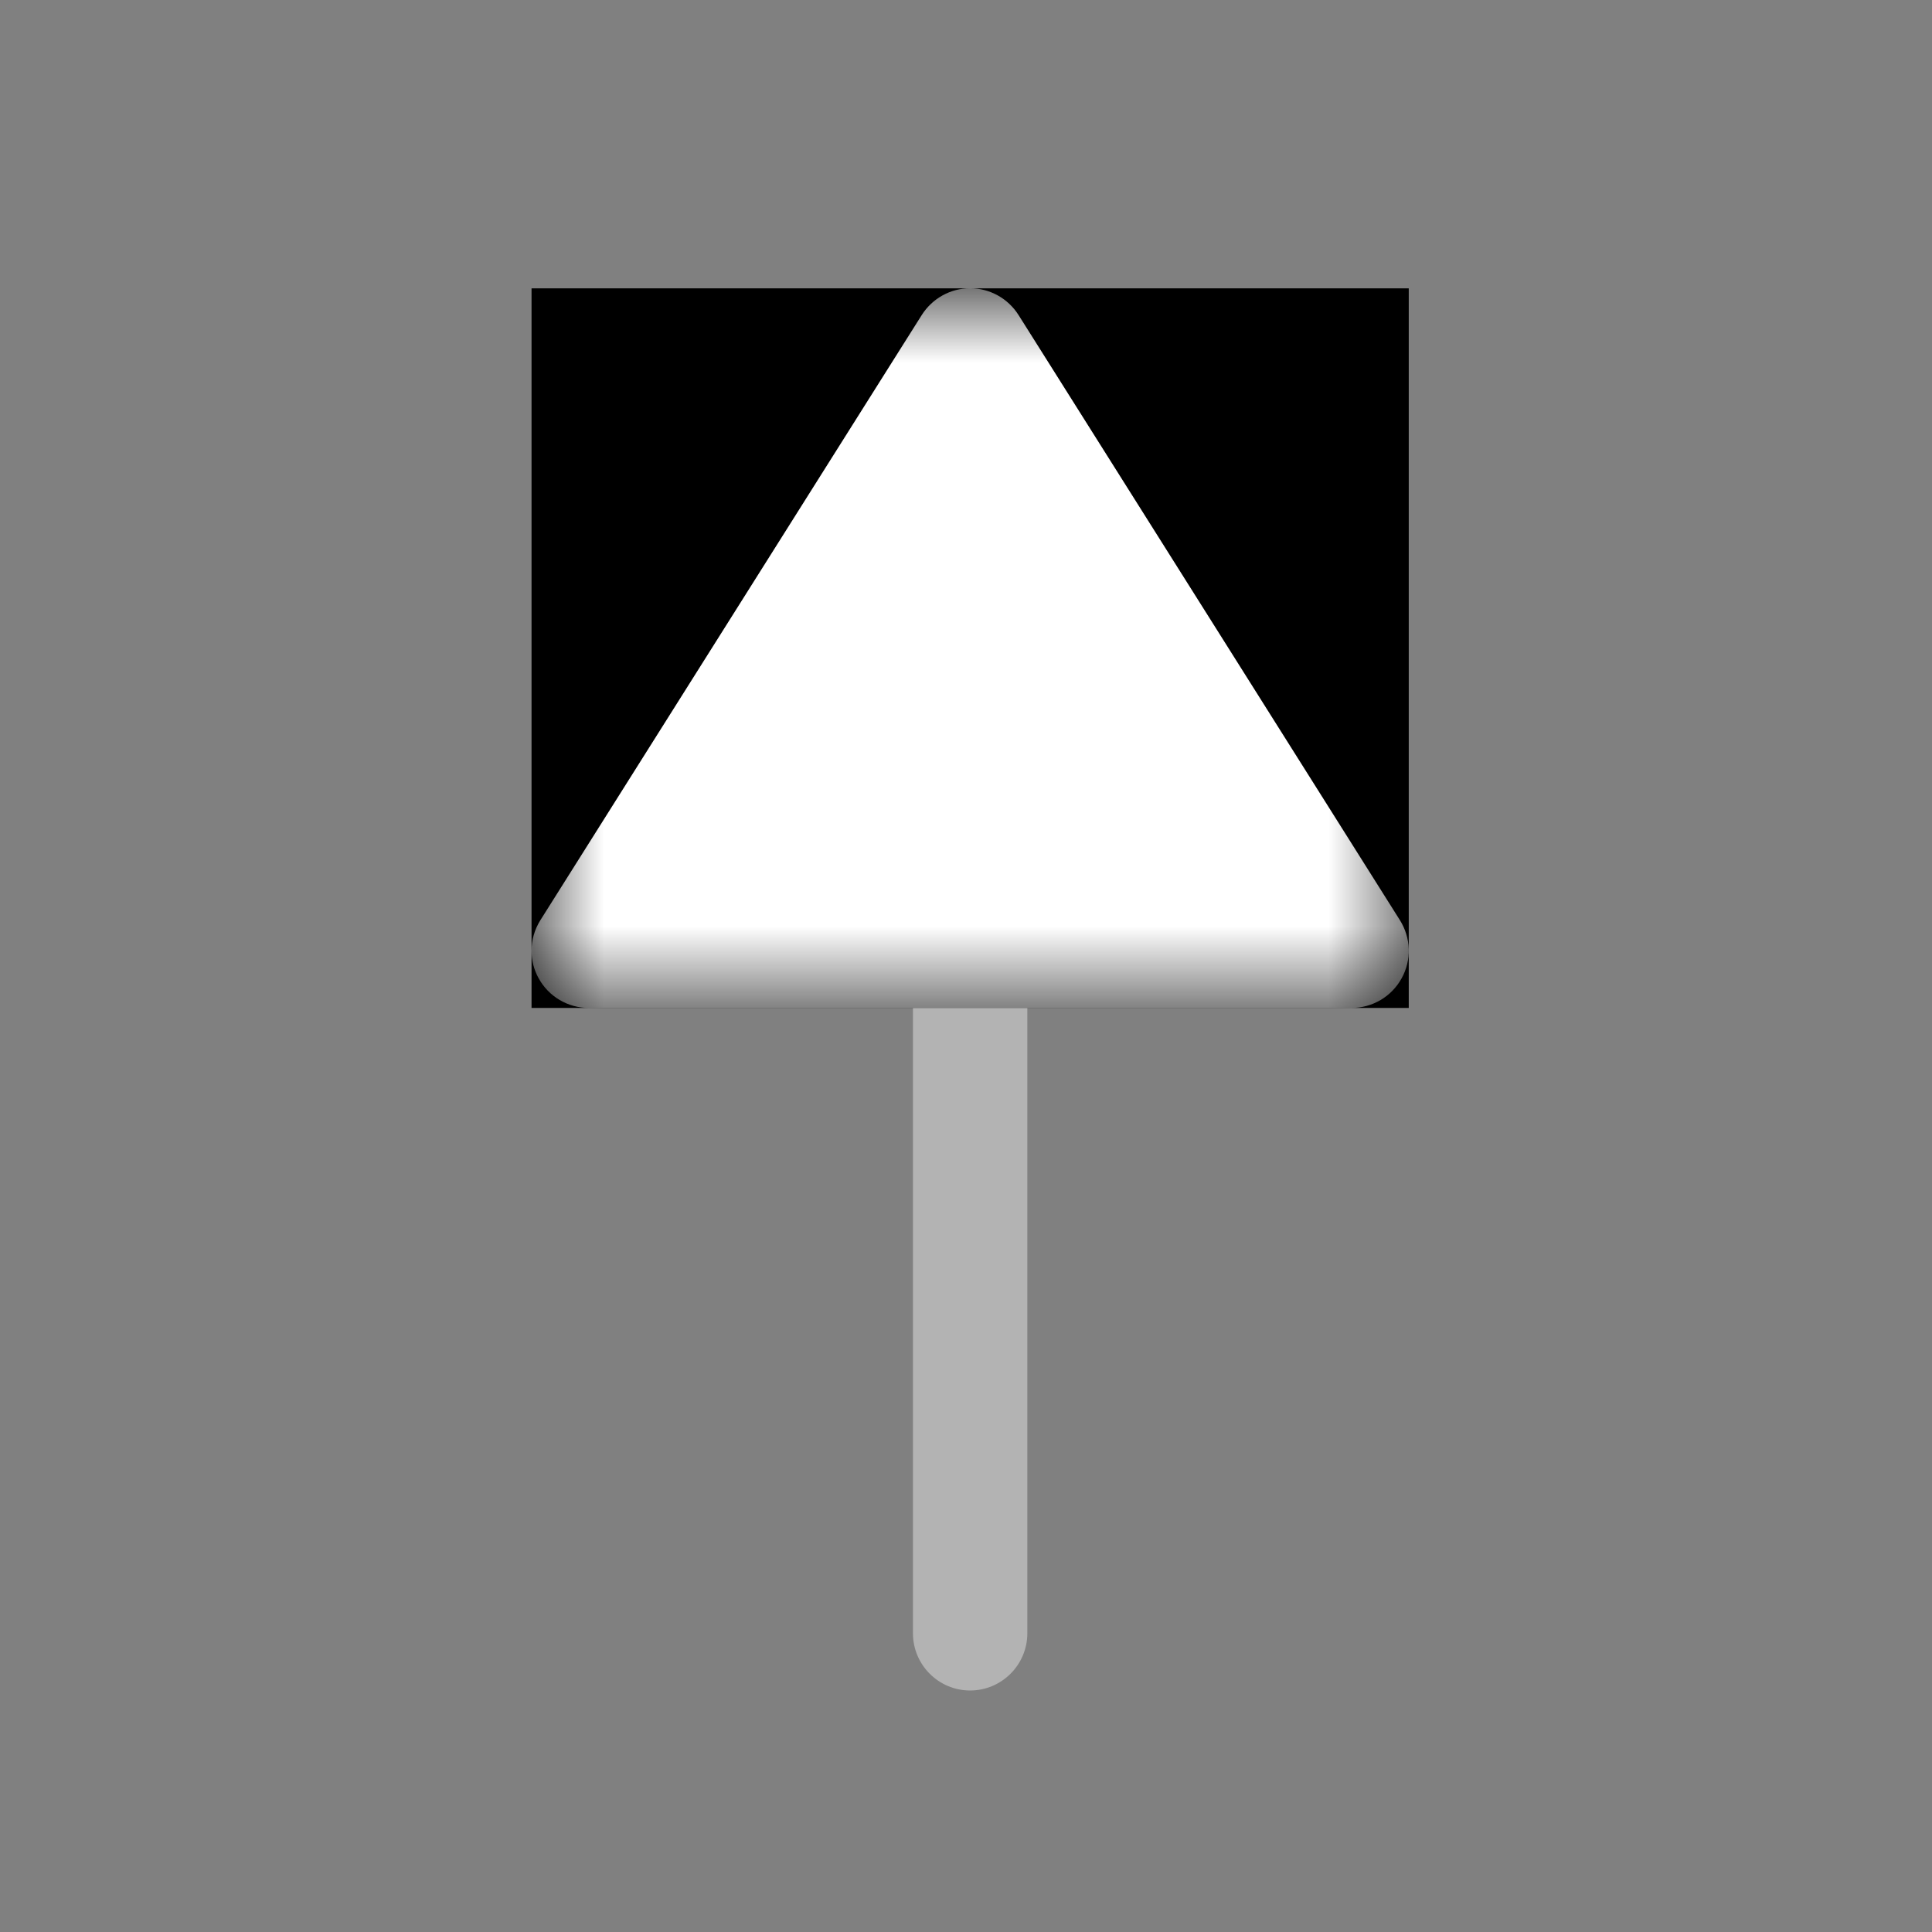 <svg width="24" height="24" viewBox="0 0 24 24" fill="none" xmlns="http://www.w3.org/2000/svg">
<rect x="0" y="0" width="24" height="24" fill="#808080" stroke="none"/>
<path opacity="0.4" d="M11.341 11.811C11.341 11.419 11.659 11.101 12.051 11.101C12.443 11.101 12.762 11.419 12.762 11.811L12.762 20.289C12.762 20.681 12.443 21 12.051 21C11.659 21 11.341 20.681 11.341 20.289L11.341 11.811Z" fill="white"/>
<path fill-rule="evenodd" clip-rule="evenodd" d="M6.603 12.521L6.603 3.582L17.5 3.582V12.521L6.603 12.521Z" fill="black"/>
<mask id="mask0_0_143" style="mask-type:alpha" maskUnits="userSpaceOnUse" x="6" y="3" width="12" height="10">
<path fill-rule="evenodd" clip-rule="evenodd" d="M6.603 12.521L6.603 3.582L17.5 3.582V12.521L6.603 12.521Z" fill="white"/>
</mask>
<g mask="url(#mask0_0_143)">
<path d="M6.712 11.432L11.45 3.914C11.581 3.707 11.807 3.581 12.051 3.581C12.296 3.581 12.522 3.707 12.653 3.914L17.391 11.432C17.528 11.651 17.537 11.928 17.411 12.154C17.286 12.381 17.048 12.521 16.789 12.521L7.314 12.521C7.055 12.521 6.817 12.381 6.692 12.154C6.632 12.047 6.603 11.928 6.603 11.811C6.603 11.678 6.64 11.548 6.712 11.432Z" fill="white"/>
</g>
</svg>

